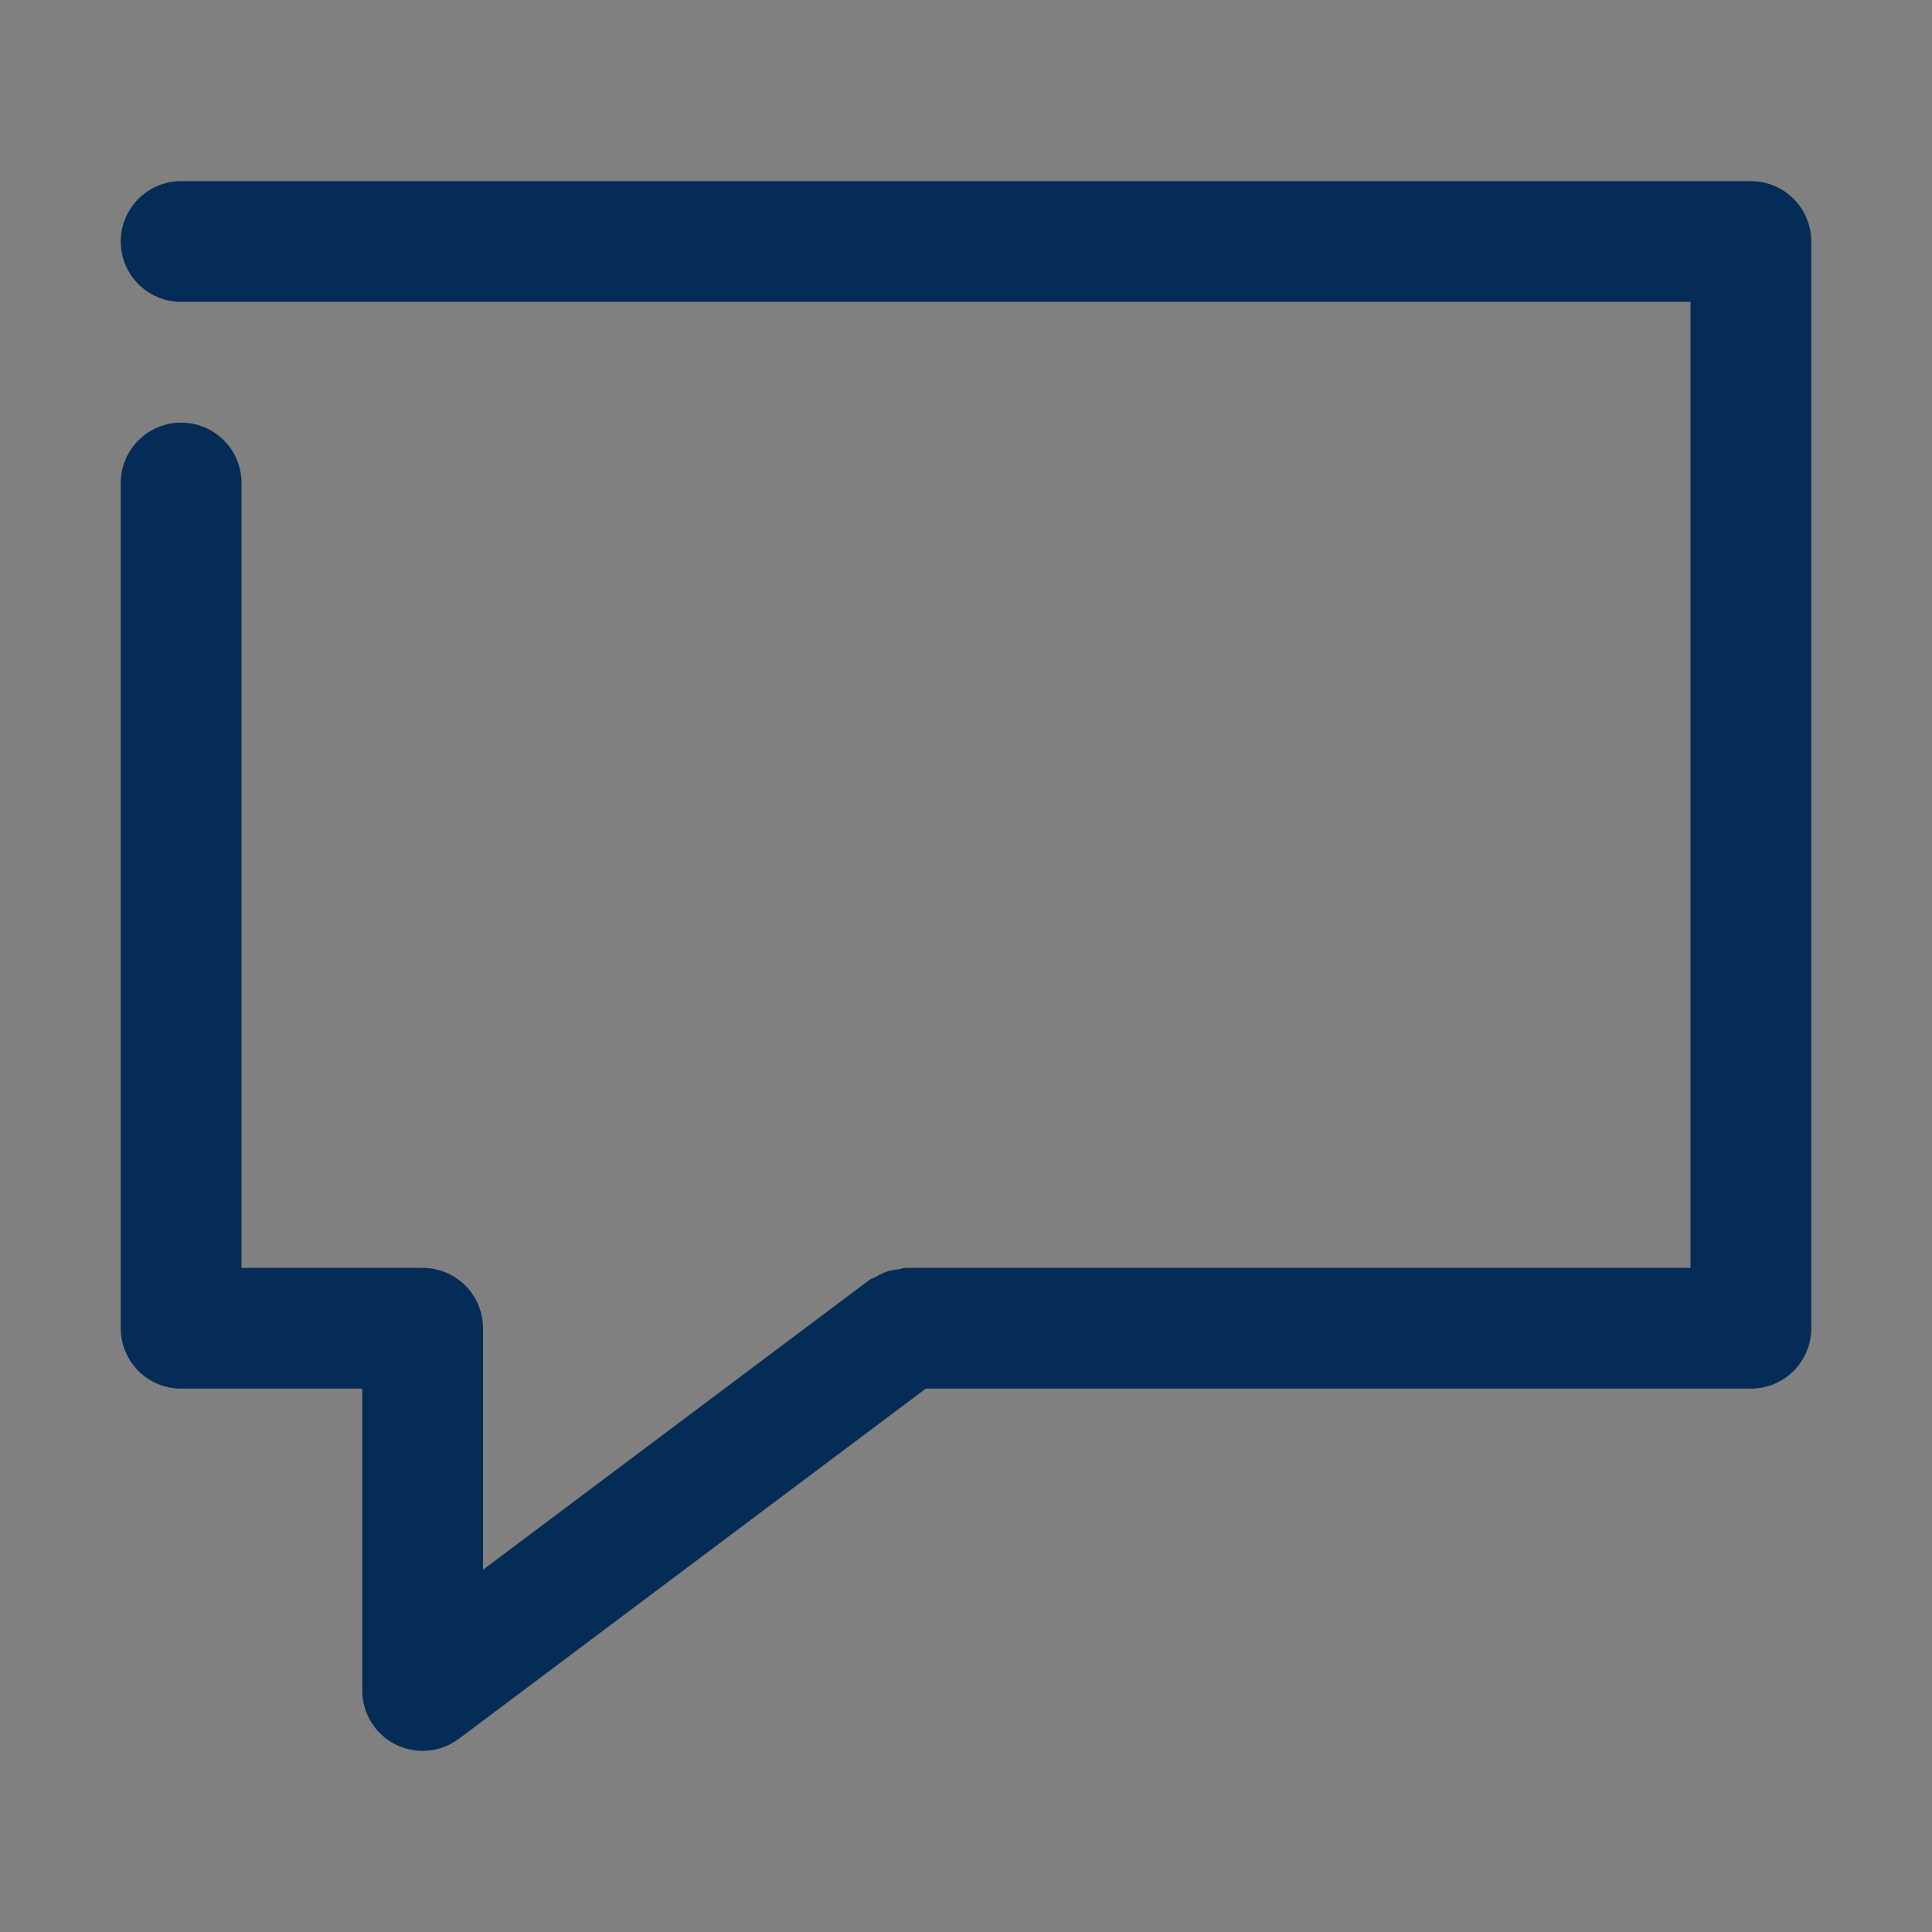 <?xml version="1.0" encoding="UTF-8" standalone="no"?>
<svg
   xmlns:dc="http://purl.org/dc/elements/1.1/"
   xmlns:cc="http://creativecommons.org/ns#"
   xmlns:rdf="http://www.w3.org/1999/02/22-rdf-syntax-ns#"
   xmlns:svg="http://www.w3.org/2000/svg"
   xmlns="http://www.w3.org/2000/svg"
   xmlns:sodipodi="http://sodipodi.sourceforge.net/DTD/sodipodi-0.dtd"
   xmlns:inkscape="http://www.inkscape.org/namespaces/inkscape"
   enable-background="new 0 0 32 32"
   height="32px"
   id="Layer_1"
   version="1.1"
   viewBox="0 0 32 32"
   width="32px"
   xml:space="preserve"
   inkscape:version="0.91 r13725"
   sodipodi:docname="kn_bubble.svg"><rect x="0" y="0" width="32" height="32" fill="#808080" stroke="none"/><defs
     id="defs15" /><sodipodi:namedview
     pagecolor="#ffffff"
     bordercolor="#666666"
     borderopacity="1"
     objecttolerance="10"
     gridtolerance="10"
     guidetolerance="10"
     inkscape:pageopacity="0"
     inkscape:pageshadow="2"
     inkscape:window-width="796"
     inkscape:window-height="480"
     id="namedview13"
     showgrid="false"
     inkscape:zoom="7.375"
     inkscape:cx="16"
     inkscape:cy="16"
     inkscape:window-x="0"
     inkscape:window-y="0"
     inkscape:window-maximized="0"
     inkscape:current-layer="Layer_1" /><g
     id="g3"><polyline
       fill="none"
       points="   649,137.999 675,137.999 675,155.999 661,155.999  "
       stroke="#FFFFFF"
       stroke-linecap="round"
       stroke-linejoin="round"
       stroke-miterlimit="10"
       stroke-width="2"
       id="polyline5" /><polyline
       fill="none"
       points="   653,155.999 649,155.999 649,141.999  "
       stroke="#FFFFFF"
       stroke-linecap="round"
       stroke-linejoin="round"
       stroke-miterlimit="10"
       stroke-width="2"
       id="polyline7" /><polyline
       fill="none"
       points="   661,156 653,162 653,156  "
       stroke="#FFFFFF"
       stroke-linecap="round"
       stroke-linejoin="round"
       stroke-miterlimit="10"
       stroke-width="2"
       id="polyline9" /></g><path
     d="M29,3H3C2.448,3,2,3.448,2,4c0,0.552,0.448,1,1,1h25v16H15c-0.041,0-0.076,0.018-0.116,0.023  c-0.067,0.008-0.13,0.018-0.195,0.039c-0.068,0.022-0.127,0.053-0.187,0.089c-0.033,0.019-0.071,0.025-0.102,0.049L8,26v-4  c0,0,0,0,0,0s0,0,0,0c0-0.553-0.448-1-1-1H4V8c0-0.552-0.448-1-1-1S2,7.448,2,8V22c0,0.553,0.448,1,1,1h3v5  c0,0.379,0.214,0.725,0.553,0.895C6.694,28.965,6.848,29,7,29c0.212,0,0.423-0.067,0.6-0.2l7.733-5.8H29c0.553,0,1-0.447,1-1V4  C30,3.448,29.553,3,29,3z"
     id="path11"
     style="fill:#042c56;fill-opacity:1" /></svg>